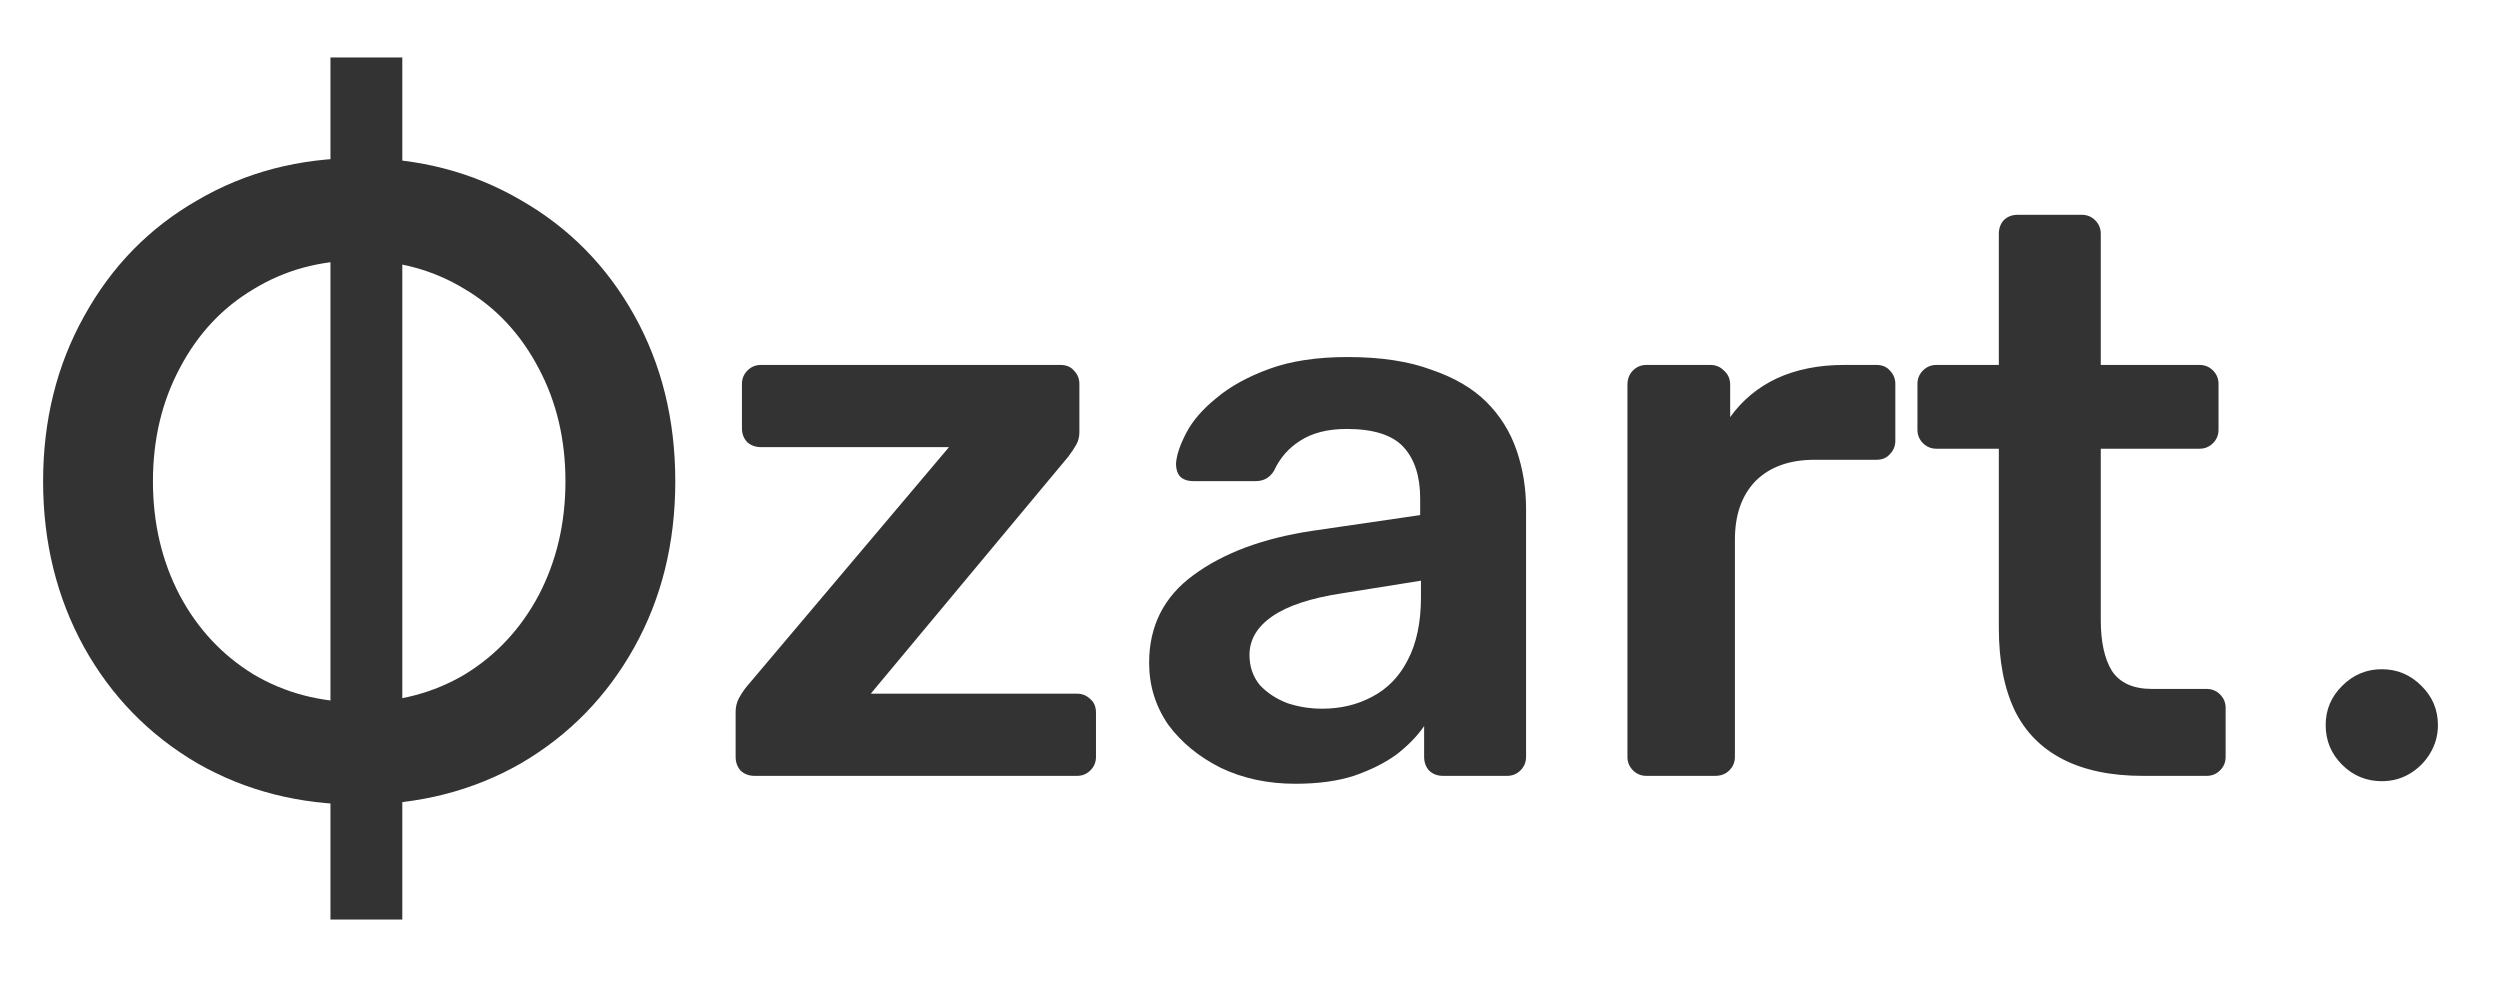 <svg width="174" height="69" viewBox="0 0 174 69" fill="none" xmlns="http://www.w3.org/2000/svg">
<path d="M52.52 54C52.117 54 51.787 53.872 51.53 53.615C51.31 53.358 51.2 53.047 51.2 52.68V49.545C51.2 49.215 51.273 48.903 51.42 48.61C51.603 48.28 51.787 48.005 51.97 47.785L66.05 31.12H52.96C52.593 31.12 52.282 31.01 52.025 30.79C51.768 30.533 51.64 30.203 51.64 29.8V26.72C51.64 26.353 51.768 26.042 52.025 25.785C52.282 25.528 52.593 25.4 52.96 25.4H73.805C74.208 25.4 74.52 25.528 74.74 25.785C74.997 26.042 75.125 26.353 75.125 26.72V30.075C75.125 30.405 75.052 30.698 74.905 30.955C74.758 31.212 74.575 31.487 74.355 31.78L60.605 48.28H74.96C75.327 48.28 75.638 48.408 75.895 48.665C76.152 48.885 76.28 49.197 76.28 49.6V52.68C76.28 53.047 76.152 53.358 75.895 53.615C75.638 53.872 75.327 54 74.96 54H52.52ZM90.154 54.55C88.247 54.55 86.524 54.183 84.984 53.45C83.444 52.68 82.215 51.672 81.299 50.425C80.419 49.142 79.979 47.712 79.979 46.135C79.979 43.568 81.005 41.533 83.059 40.03C85.149 38.49 87.899 37.463 91.309 36.95L98.844 35.85V34.695C98.844 33.155 98.459 31.963 97.689 31.12C96.919 30.277 95.599 29.855 93.729 29.855C92.409 29.855 91.327 30.13 90.484 30.68C89.677 31.193 89.072 31.89 88.669 32.77C88.375 33.247 87.954 33.485 87.404 33.485H83.059C82.655 33.485 82.344 33.375 82.124 33.155C81.94 32.935 81.849 32.642 81.849 32.275C81.885 31.688 82.124 30.973 82.564 30.13C83.004 29.287 83.7 28.48 84.654 27.71C85.607 26.903 86.835 26.225 88.339 25.675C89.842 25.125 91.657 24.85 93.784 24.85C96.094 24.85 98.037 25.143 99.614 25.73C101.227 26.28 102.51 27.032 103.464 27.985C104.417 28.938 105.114 30.057 105.554 31.34C105.994 32.623 106.214 33.98 106.214 35.41V52.68C106.214 53.047 106.085 53.358 105.829 53.615C105.572 53.872 105.26 54 104.894 54H100.439C100.035 54 99.705 53.872 99.449 53.615C99.229 53.358 99.119 53.047 99.119 52.68V50.535C98.642 51.232 98 51.892 97.194 52.515C96.387 53.102 95.397 53.597 94.224 54C93.087 54.367 91.73 54.55 90.154 54.55ZM92.024 49.325C93.307 49.325 94.462 49.05 95.489 48.5C96.552 47.95 97.377 47.107 97.964 45.97C98.587 44.797 98.899 43.33 98.899 41.57V40.415L93.399 41.295C91.235 41.625 89.622 42.157 88.559 42.89C87.495 43.623 86.964 44.522 86.964 45.585C86.964 46.392 87.202 47.088 87.679 47.675C88.192 48.225 88.834 48.647 89.604 48.94C90.374 49.197 91.18 49.325 92.024 49.325ZM114.59 54C114.223 54 113.911 53.872 113.655 53.615C113.398 53.358 113.27 53.047 113.27 52.68V26.775C113.27 26.372 113.398 26.042 113.655 25.785C113.911 25.528 114.223 25.4 114.59 25.4H119.045C119.411 25.4 119.723 25.528 119.98 25.785C120.273 26.042 120.42 26.372 120.42 26.775V29.03C121.263 27.857 122.345 26.958 123.665 26.335C125.021 25.712 126.58 25.4 128.34 25.4H130.595C130.998 25.4 131.31 25.528 131.53 25.785C131.786 26.042 131.915 26.353 131.915 26.72V30.68C131.915 31.047 131.786 31.358 131.53 31.615C131.31 31.872 130.998 32 130.595 32H126.305C124.545 32 123.17 32.495 122.18 33.485C121.226 34.475 120.75 35.832 120.75 37.555V52.68C120.75 53.047 120.621 53.358 120.365 53.615C120.108 53.872 119.778 54 119.375 54H114.59ZM149.129 54C146.929 54 145.078 53.615 143.574 52.845C142.071 52.075 140.953 50.938 140.219 49.435C139.486 47.895 139.119 45.988 139.119 43.715V31.23H134.774C134.408 31.23 134.096 31.102 133.839 30.845C133.583 30.588 133.454 30.277 133.454 29.91V26.72C133.454 26.353 133.583 26.042 133.839 25.785C134.096 25.528 134.408 25.4 134.774 25.4H139.119V16.27C139.119 15.903 139.229 15.592 139.449 15.335C139.706 15.078 140.036 14.95 140.439 14.95H144.894C145.261 14.95 145.573 15.078 145.829 15.335C146.086 15.592 146.214 15.903 146.214 16.27V25.4H153.089C153.456 25.4 153.768 25.528 154.024 25.785C154.281 26.042 154.409 26.353 154.409 26.72V29.91C154.409 30.277 154.281 30.588 154.024 30.845C153.768 31.102 153.456 31.23 153.089 31.23H146.214V43.165C146.214 44.668 146.471 45.842 146.984 46.685C147.534 47.528 148.469 47.95 149.789 47.95H153.584C153.951 47.95 154.263 48.078 154.519 48.335C154.776 48.592 154.904 48.903 154.904 49.27V52.68C154.904 53.047 154.776 53.358 154.519 53.615C154.263 53.872 153.951 54 153.584 54H149.129Z" fill="#333333"/>
<path d="M165.773 54.371C164.706 54.371 163.788 53.993 163.02 53.238C162.251 52.47 161.867 51.546 161.867 50.465C161.867 49.397 162.251 48.486 163.02 47.73C163.788 46.962 164.706 46.578 165.773 46.578C166.841 46.578 167.759 46.962 168.527 47.73C169.296 48.486 169.68 49.397 169.68 50.465C169.68 51.181 169.497 51.839 169.133 52.438C168.781 53.023 168.312 53.492 167.727 53.844C167.141 54.195 166.49 54.371 165.773 54.371Z" fill="#333333"/>
<path d="M25 56C20.837 56 17.083 55.042 13.737 53.125C10.392 51.167 7.766 48.479 5.859 45.062C3.953 41.604 3 37.75 3 33.5C3 29.25 3.953 25.417 5.859 22C7.766 18.542 10.392 15.854 13.737 13.938C17.083 11.979 20.837 11 25 11C29.163 11 32.917 11.979 36.263 13.938C39.608 15.854 42.234 18.521 44.141 21.938C46.047 25.354 47 29.208 47 33.5C47 37.792 46.047 41.646 44.141 45.062C42.234 48.479 39.608 51.167 36.263 53.125C32.917 55.042 29.163 56 25 56ZM25 48.875C27.723 48.875 30.174 48.229 32.353 46.938C34.531 45.604 36.243 43.771 37.488 41.438C38.733 39.062 39.355 36.417 39.355 33.5C39.355 30.583 38.733 27.958 37.488 25.625C36.243 23.25 34.531 21.417 32.353 20.125C30.174 18.792 27.723 18.125 25 18.125C22.277 18.125 19.826 18.792 17.647 20.125C15.469 21.417 13.757 23.25 12.512 25.625C11.267 27.958 10.645 30.583 10.645 33.5C10.645 36.417 11.267 39.062 12.512 41.438C13.757 43.771 15.469 45.604 17.647 46.938C19.826 48.229 22.277 48.875 25 48.875Z" fill="#333333"/>
<path d="M25.5 4V64" stroke="#333333" stroke-width="5"/>
</svg>
